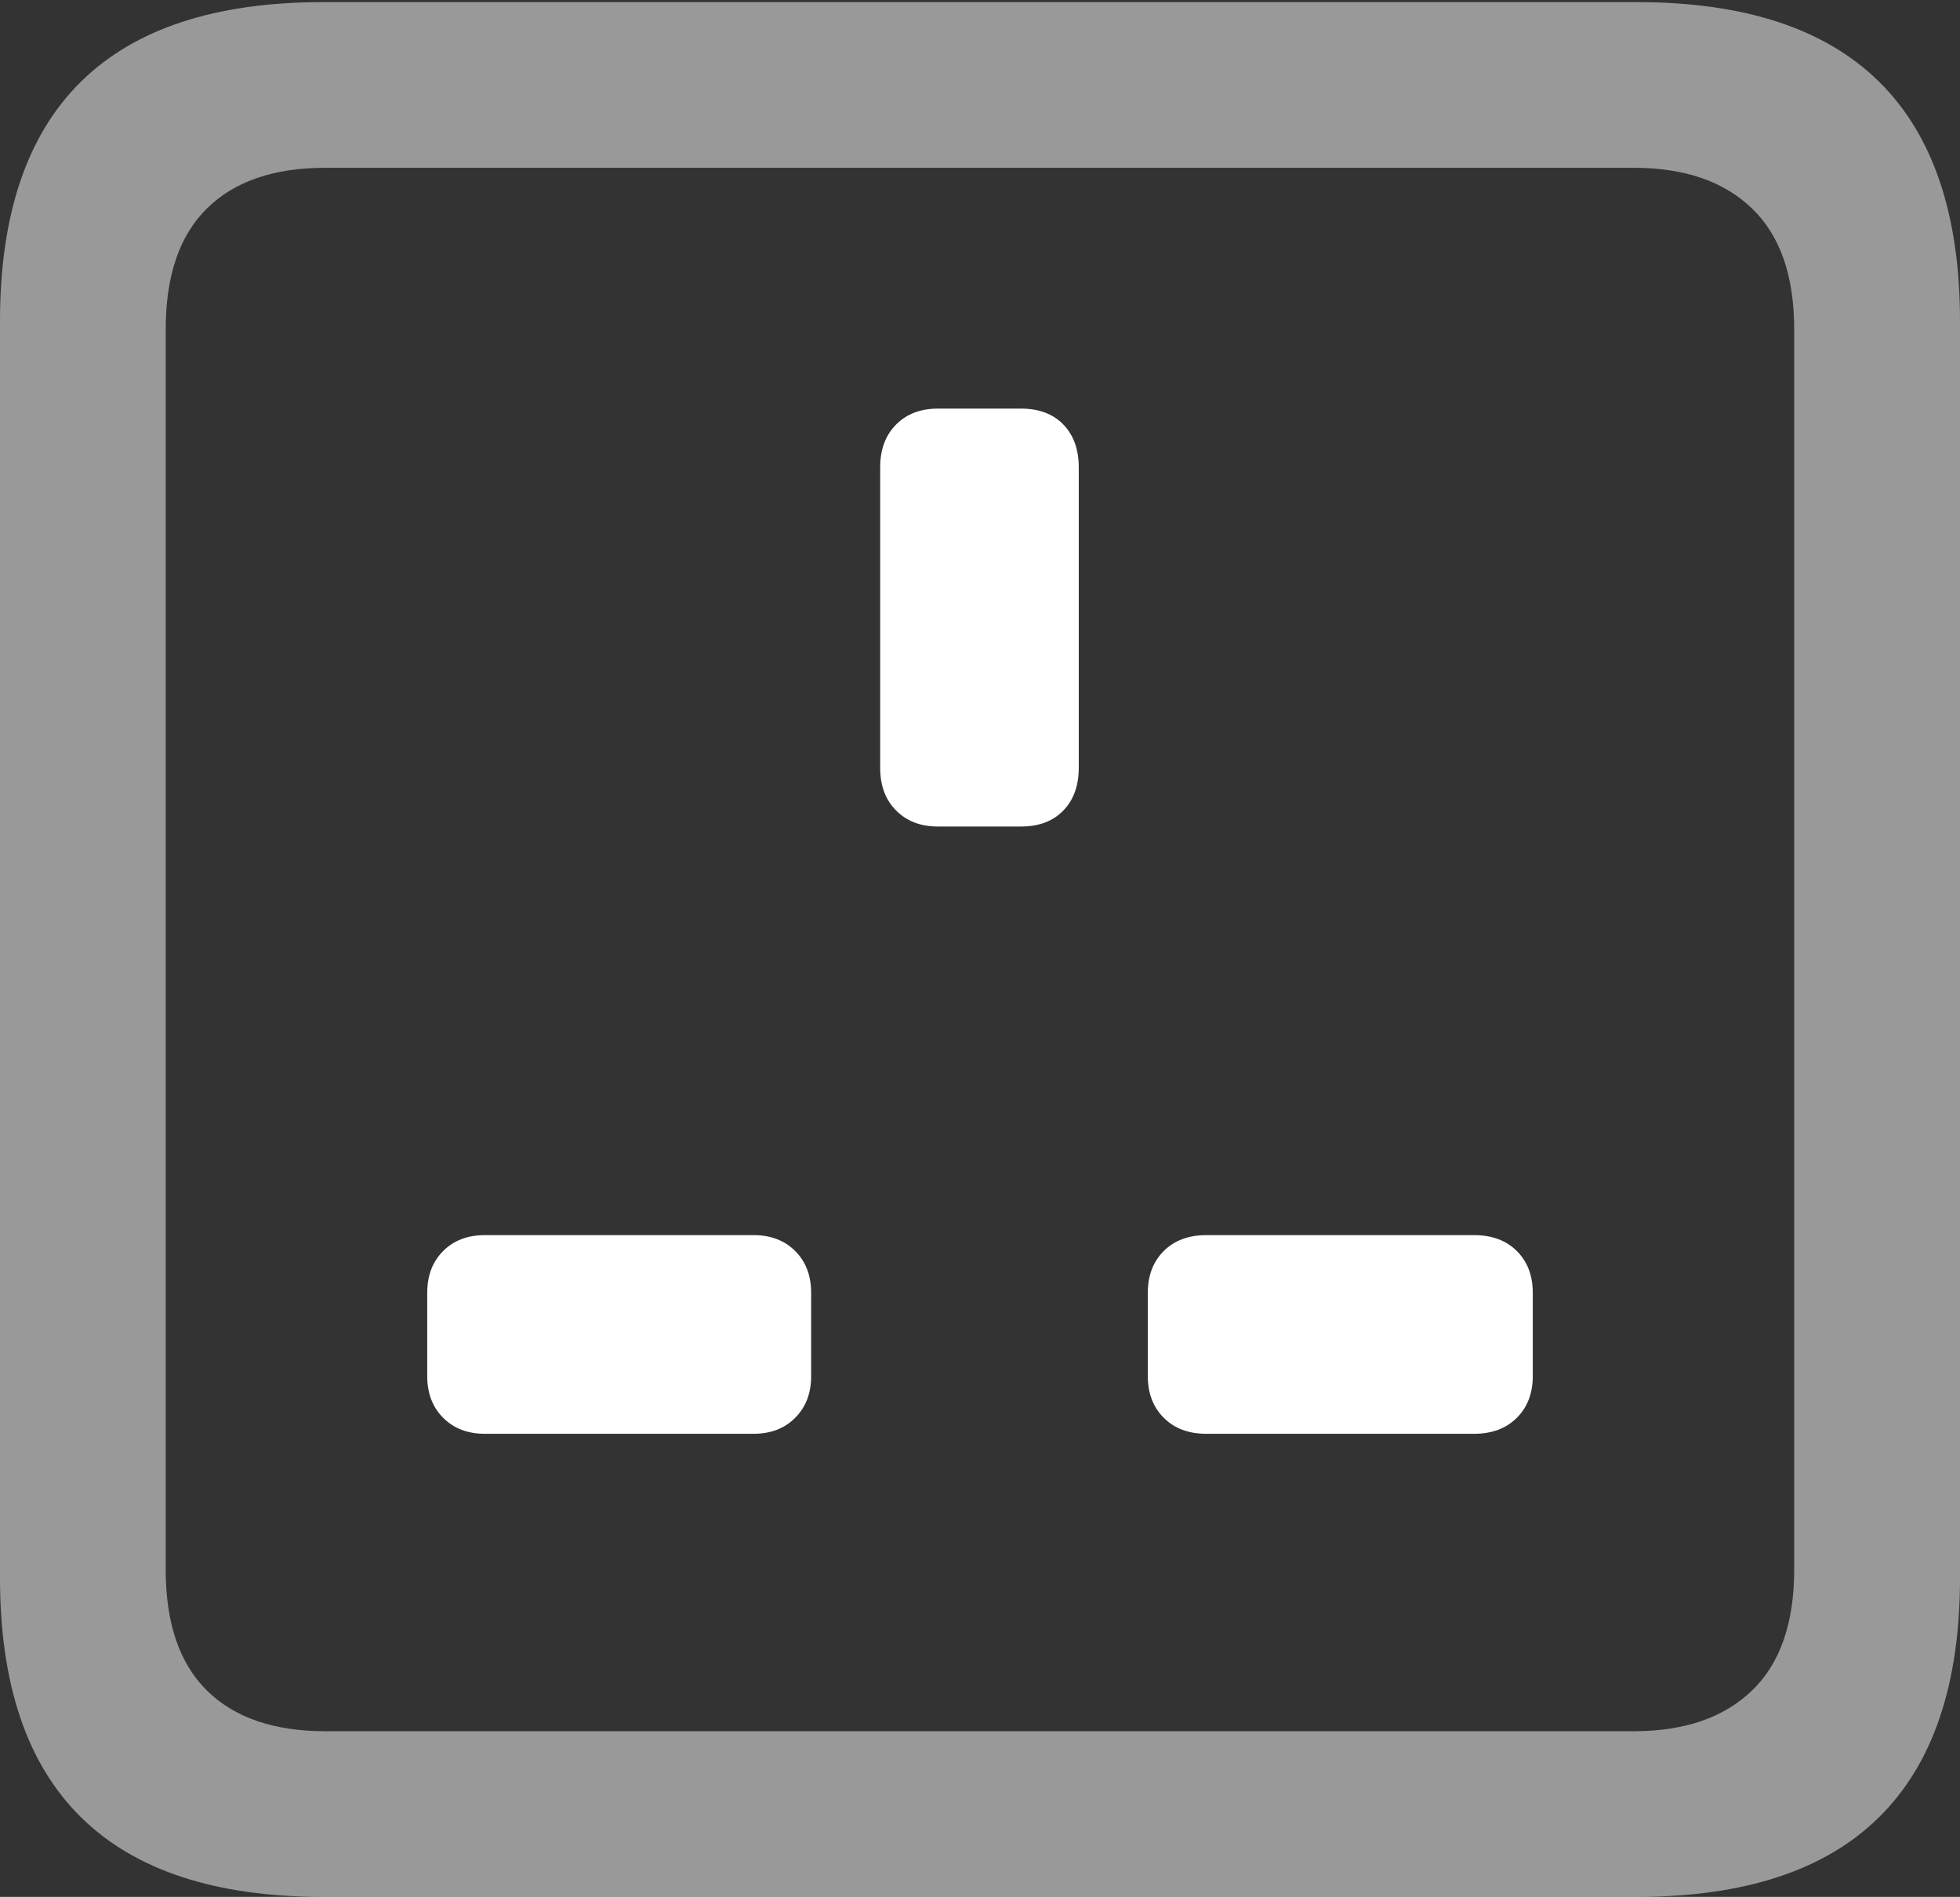 <?xml version="1.0" encoding="UTF-8"?>
<!--Generator: Apple Native CoreSVG 175.5-->
<!DOCTYPE svg
PUBLIC "-//W3C//DTD SVG 1.1//EN"
       "http://www.w3.org/Graphics/SVG/1.1/DTD/svg11.dtd">
<svg version="1.1" xmlns="http://www.w3.org/2000/svg" xmlns:xlink="http://www.w3.org/1999/xlink" width="18.594" height="17.998">
 <rect width="100%" height="100%" fill="#333333" stroke="none"/>
 <g>
  <rect height="17.998" opacity="0" width="18.594" x="0" y="0"/>
  <path d="M3.066 17.998L15.527 17.998Q17.061 17.998 17.827 17.241Q18.594 16.484 18.594 14.971L18.594 3.047Q18.594 1.533 17.827 0.776Q17.061 0.02 15.527 0.02L3.066 0.02Q1.533 0.02 0.767 0.776Q0 1.533 0 3.047L0 14.971Q0 16.484 0.767 17.241Q1.533 17.998 3.066 17.998ZM3.086 16.426Q2.354 16.426 1.963 16.04Q1.572 15.654 1.572 14.893L1.572 3.125Q1.572 2.363 1.963 1.978Q2.354 1.592 3.086 1.592L15.498 1.592Q16.221 1.592 16.621 1.978Q17.021 2.363 17.021 3.125L17.021 14.893Q17.021 15.654 16.621 16.04Q16.221 16.426 15.498 16.426Z" fill="rgba(255,255,255,0.5)"/>
  <path d="M8.896 7.842L9.688 7.842Q9.941 7.842 10.088 7.69Q10.234 7.539 10.234 7.285L10.234 4.434Q10.234 4.18 10.088 4.028Q9.941 3.877 9.688 3.877L8.896 3.877Q8.652 3.877 8.501 4.028Q8.35 4.18 8.35 4.434L8.35 7.285Q8.35 7.539 8.501 7.69Q8.652 7.842 8.896 7.842ZM4.6 13.604L7.148 13.604Q7.393 13.604 7.544 13.452Q7.695 13.301 7.695 13.057L7.695 12.266Q7.695 12.021 7.544 11.87Q7.393 11.719 7.148 11.719L4.6 11.719Q4.355 11.719 4.204 11.87Q4.053 12.021 4.053 12.266L4.053 13.057Q4.053 13.301 4.204 13.452Q4.355 13.604 4.6 13.604ZM11.445 13.604L13.984 13.604Q14.238 13.604 14.39 13.452Q14.541 13.301 14.541 13.057L14.541 12.266Q14.541 12.021 14.39 11.87Q14.238 11.719 13.984 11.719L11.445 11.719Q11.191 11.719 11.04 11.87Q10.889 12.021 10.889 12.266L10.889 13.057Q10.889 13.301 11.04 13.452Q11.191 13.604 11.445 13.604Z" fill="#ffffff"/>
 </g>
</svg>
